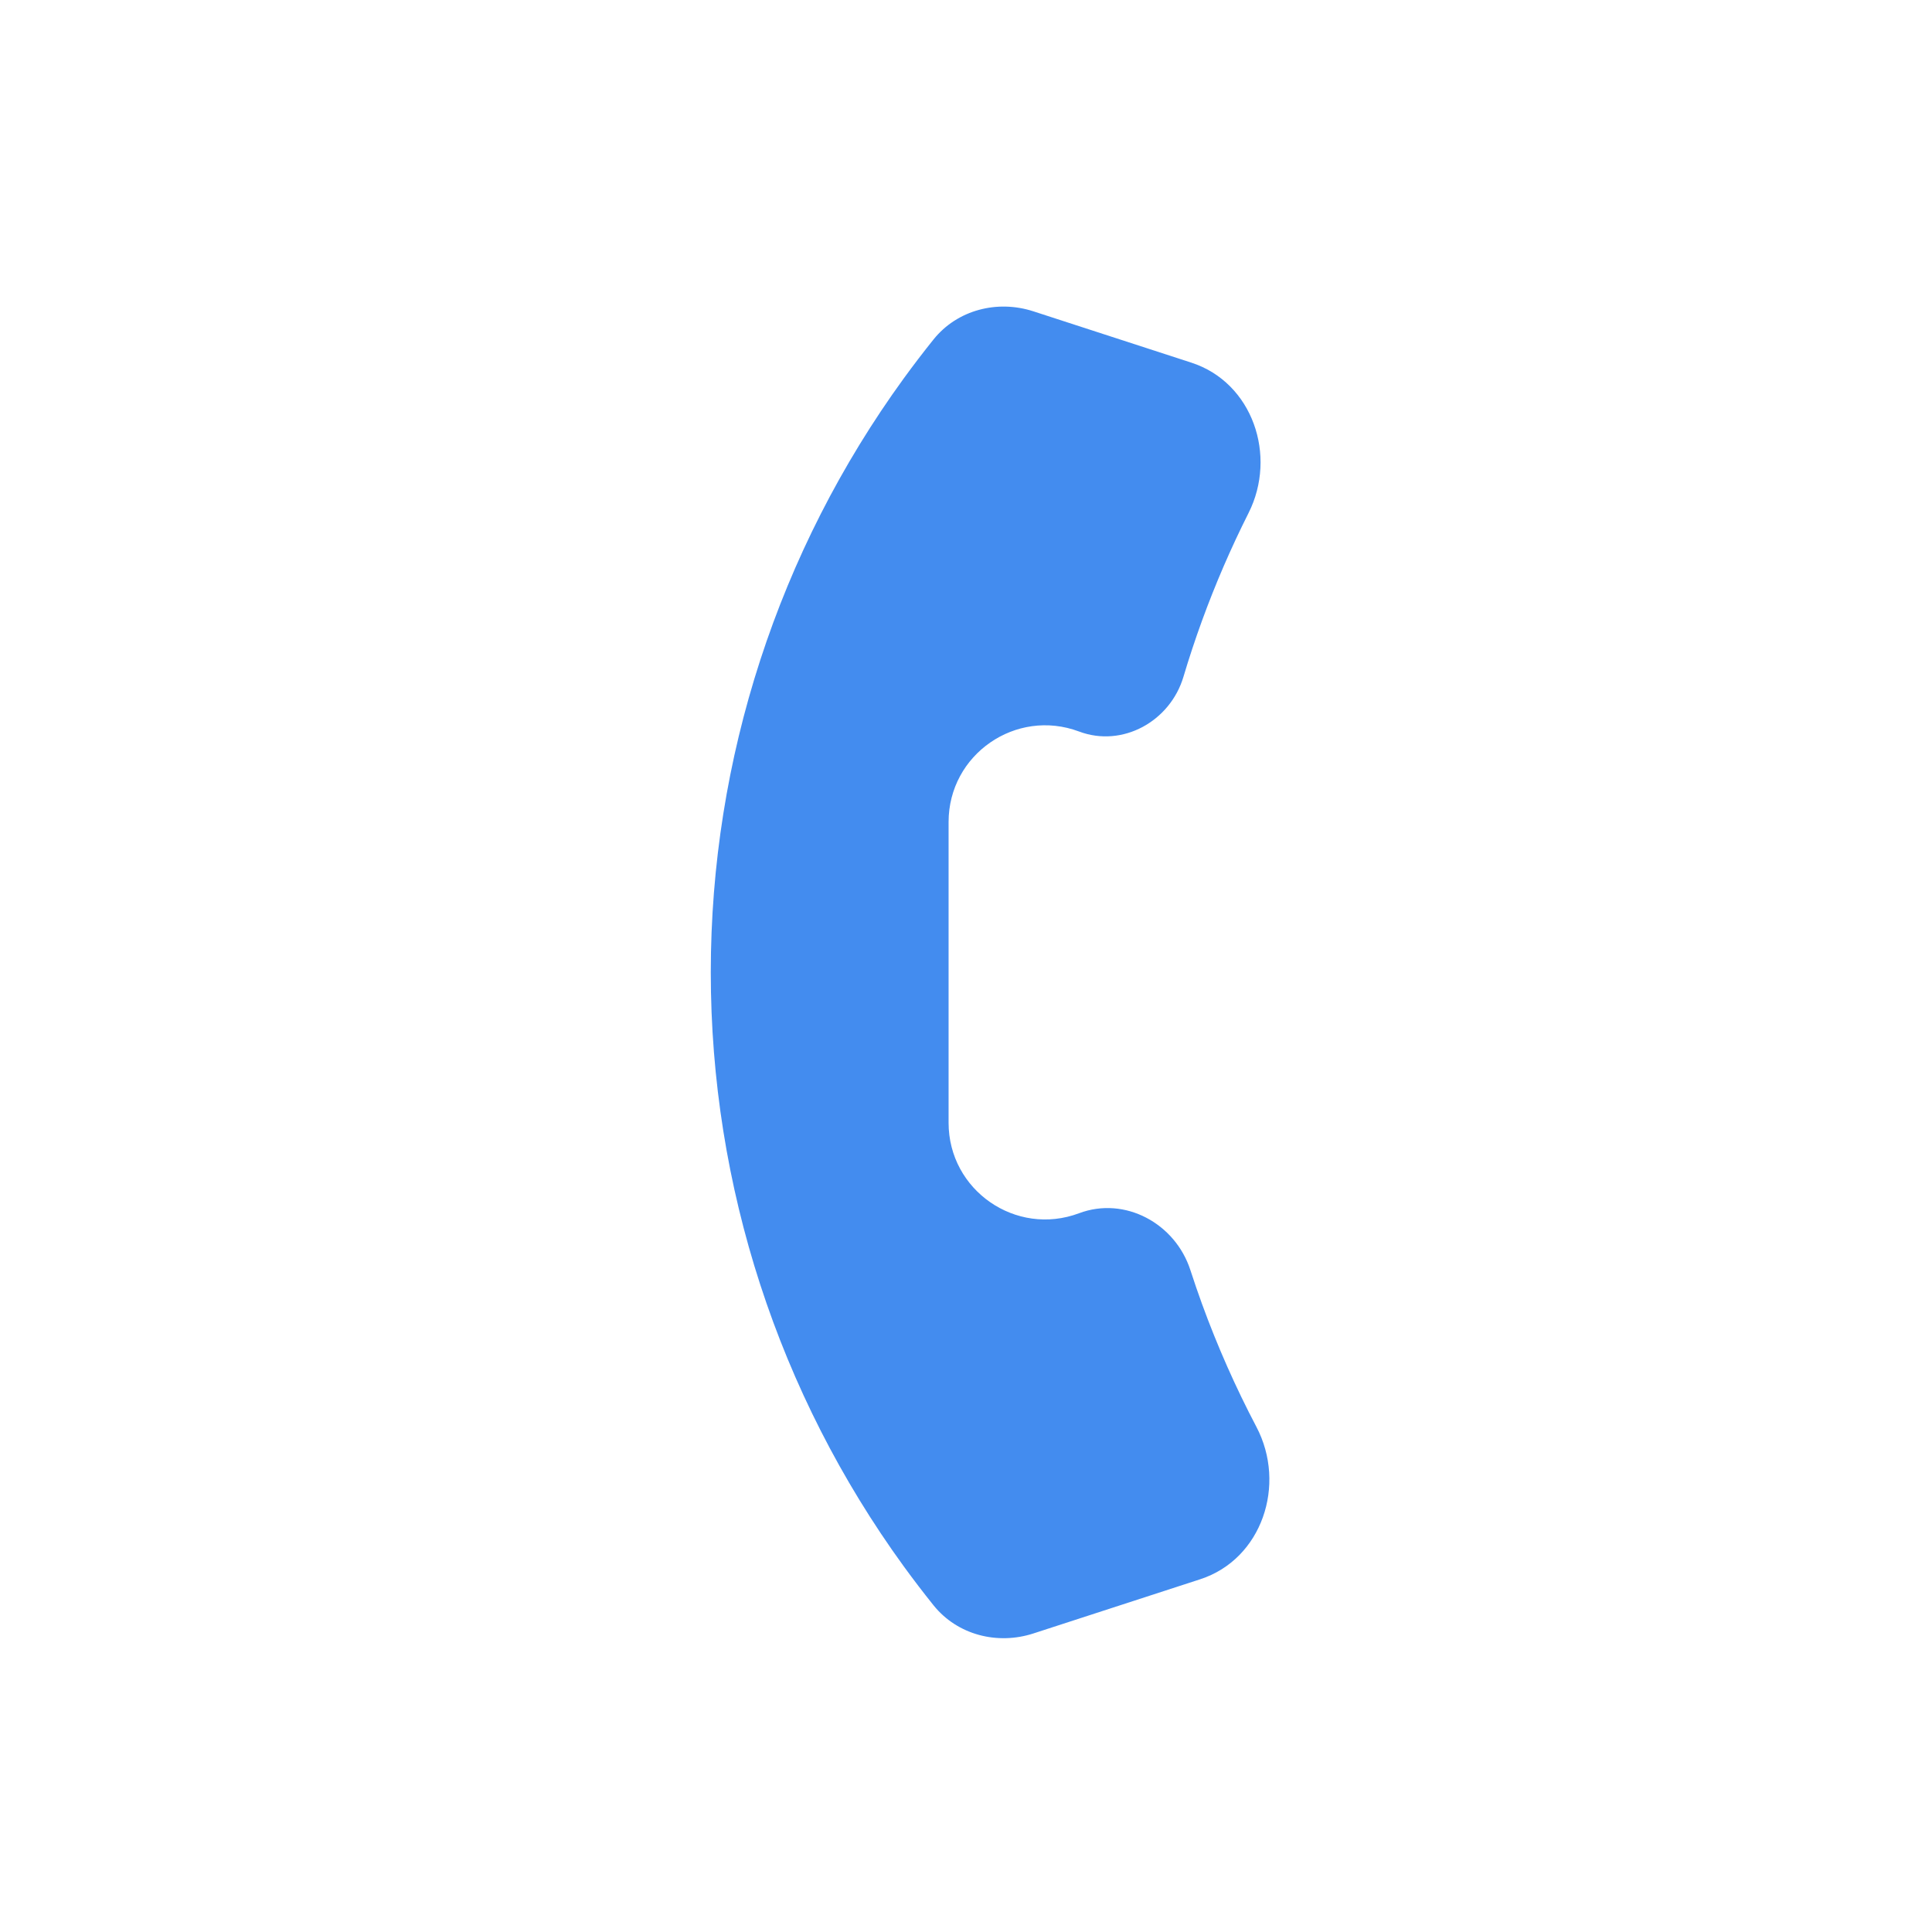 <svg viewBox="0 0 80 80" fill="none">
  <g opacity="0.9">
    <path fill-rule="evenodd" clip-rule="evenodd" d="M42.791 67.638C41.296 68.123 39.642 67.699 38.657 66.474C38.234 65.947 37.823 65.409 37.424 64.861C32.23 57.711 29.432 49.101 29.432 40.264C29.432 31.427 32.23 22.817 37.424 15.667C37.823 15.119 38.233 14.582 38.656 14.055C39.641 12.83 41.295 12.406 42.79 12.891L49.333 15.017C51.865 15.84 52.897 18.866 51.699 21.244C50.973 22.686 50.328 24.176 49.771 25.706C49.492 26.473 49.236 27.246 49.004 28.025C48.454 29.867 46.484 30.966 44.683 30.291C42.068 29.31 39.279 31.243 39.279 34.036L39.279 34.264L39.279 46.264L39.279 46.492C39.279 49.285 42.068 51.218 44.683 50.237C46.583 49.525 48.665 50.661 49.291 52.591C49.442 53.059 49.603 53.525 49.771 53.989C50.411 55.746 51.165 57.448 52.027 59.087C53.281 61.474 52.261 64.561 49.697 65.394L42.791 67.638Z" fill="#2F80ED" />
  </g>
</svg>